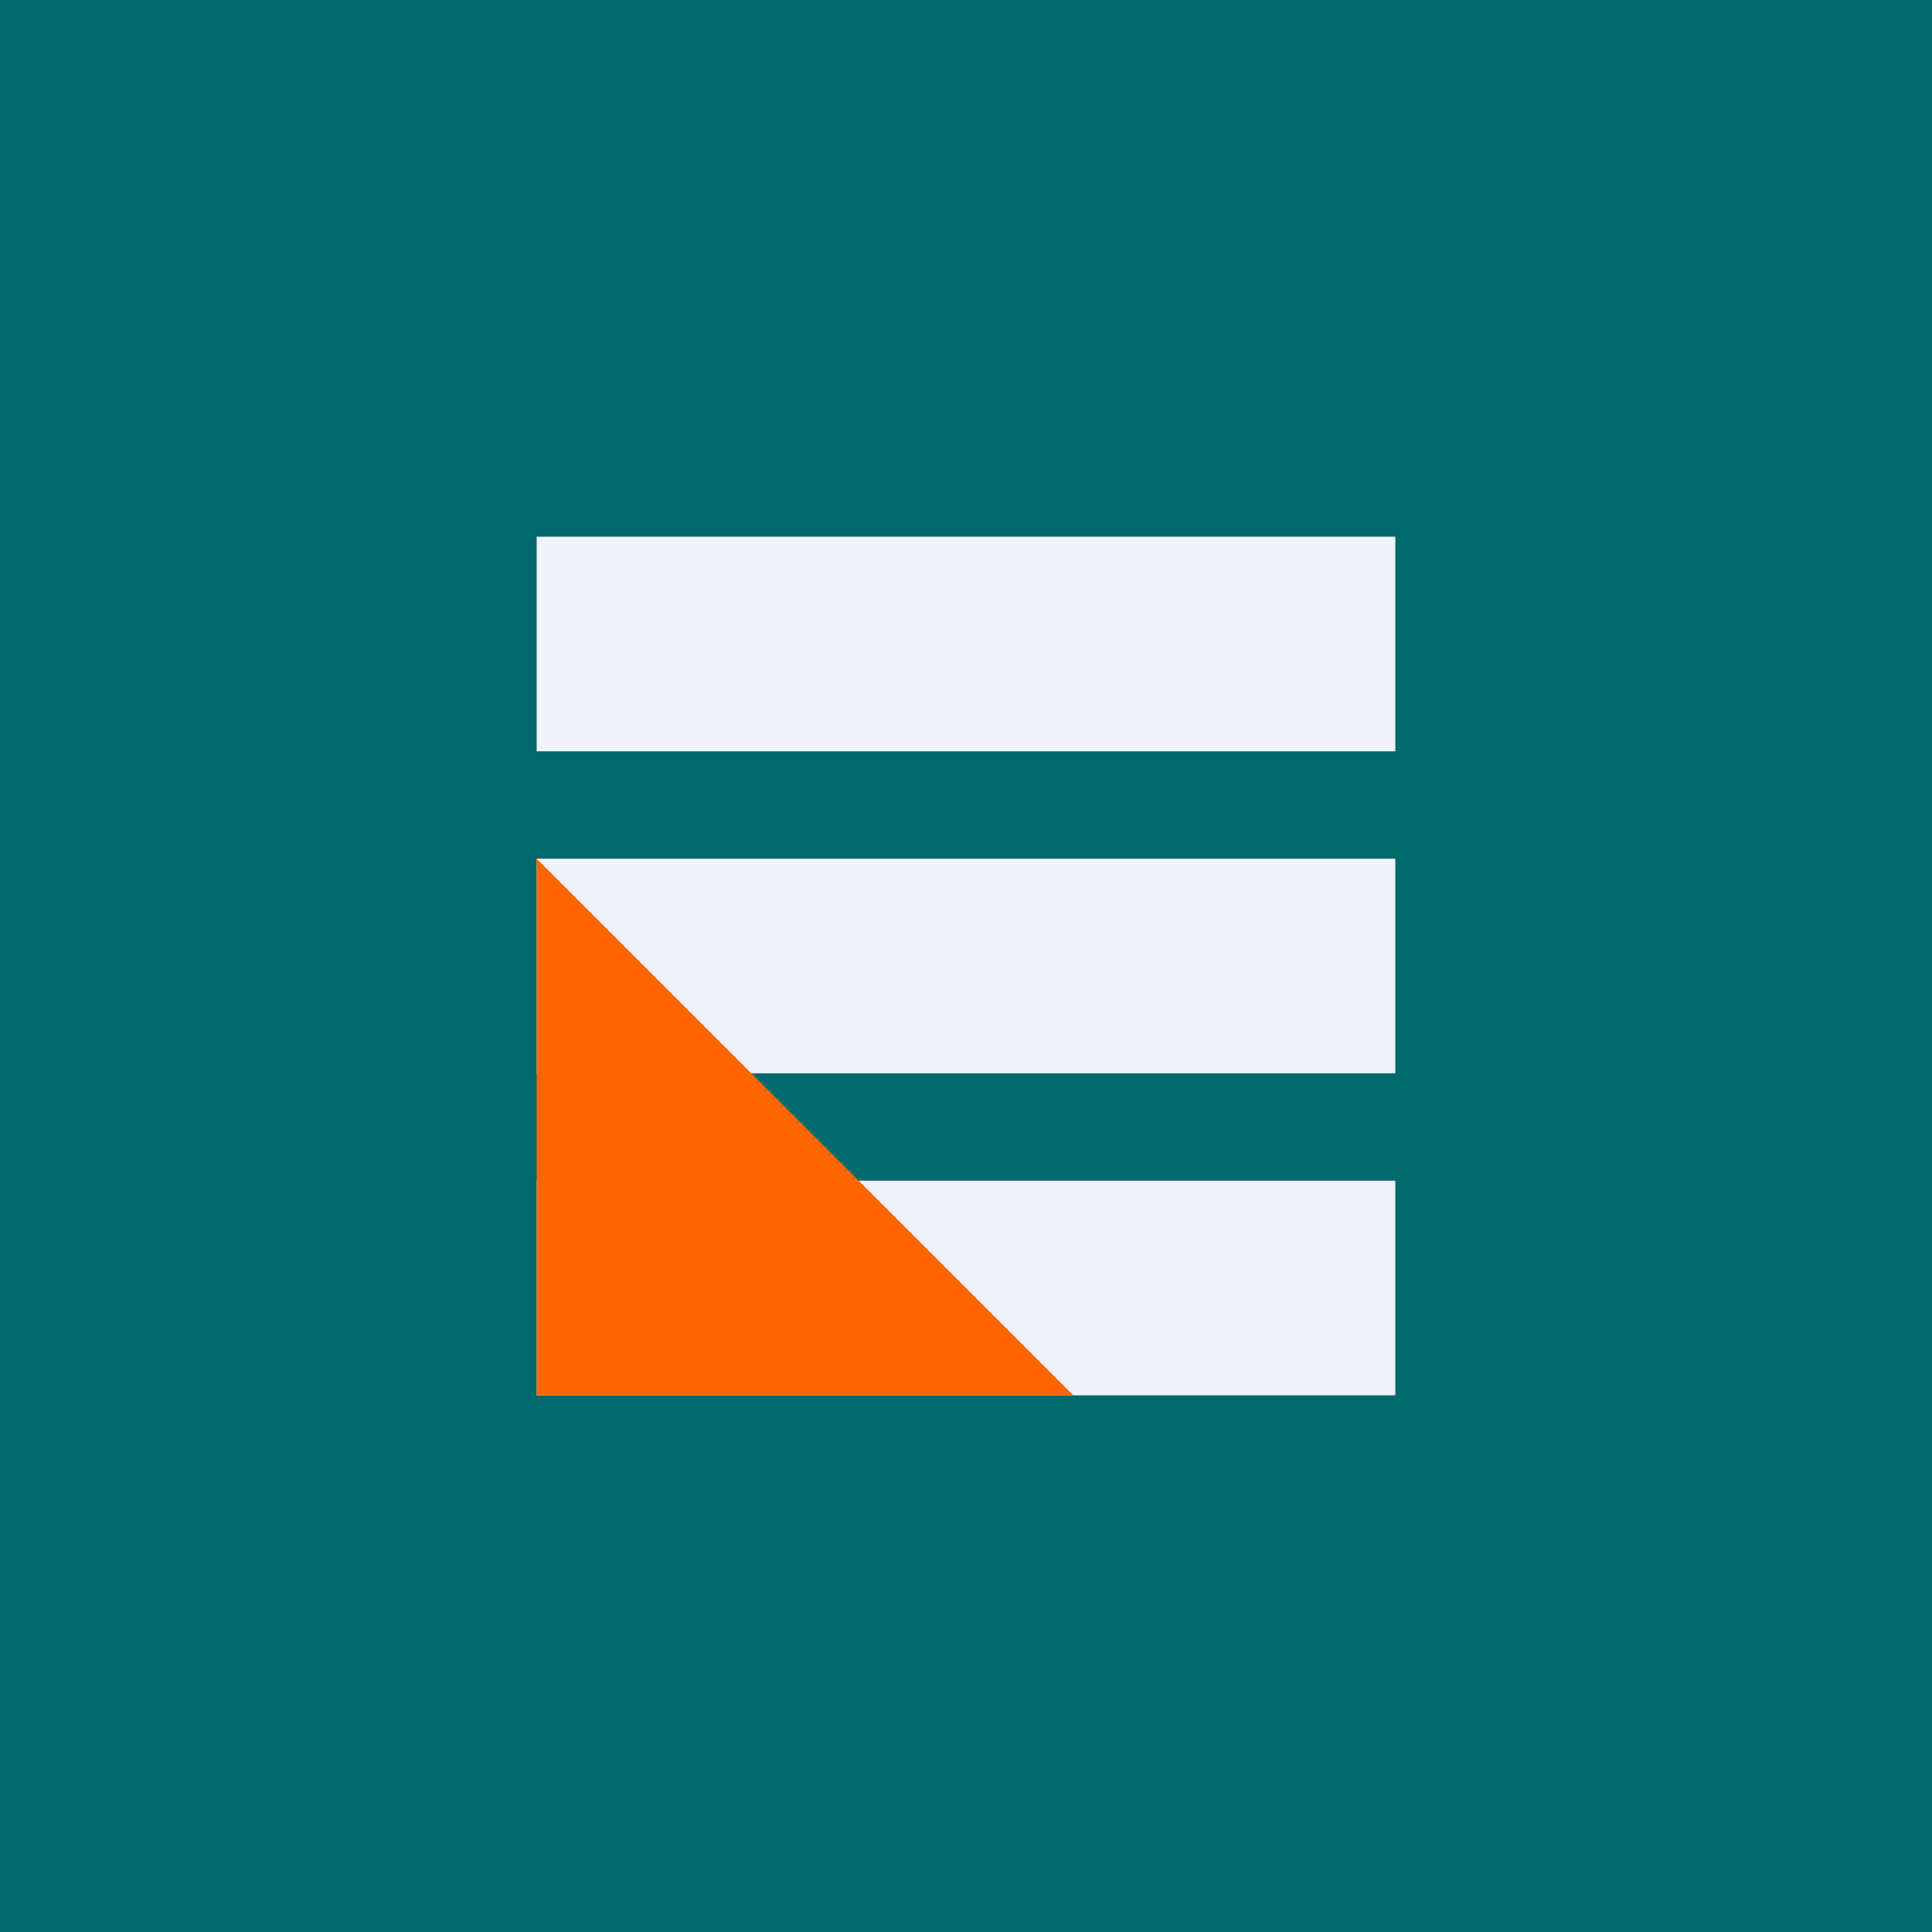 <!-- by TradingView --><svg width="18" height="18" fill="none" xmlns="http://www.w3.org/2000/svg"><path fill="#00696D" d="M0 0h18v18H0z"/><path fill-rule="evenodd" clip-rule="evenodd" d="M5 5h8v2H5V5ZM5 8h8v2H5V8ZM5 11h8v2H5v-2Z" fill="#F0F3FA"/><path fill-rule="evenodd" clip-rule="evenodd" d="M5 13h5L5 8v5Z" fill="#F60"/></svg>